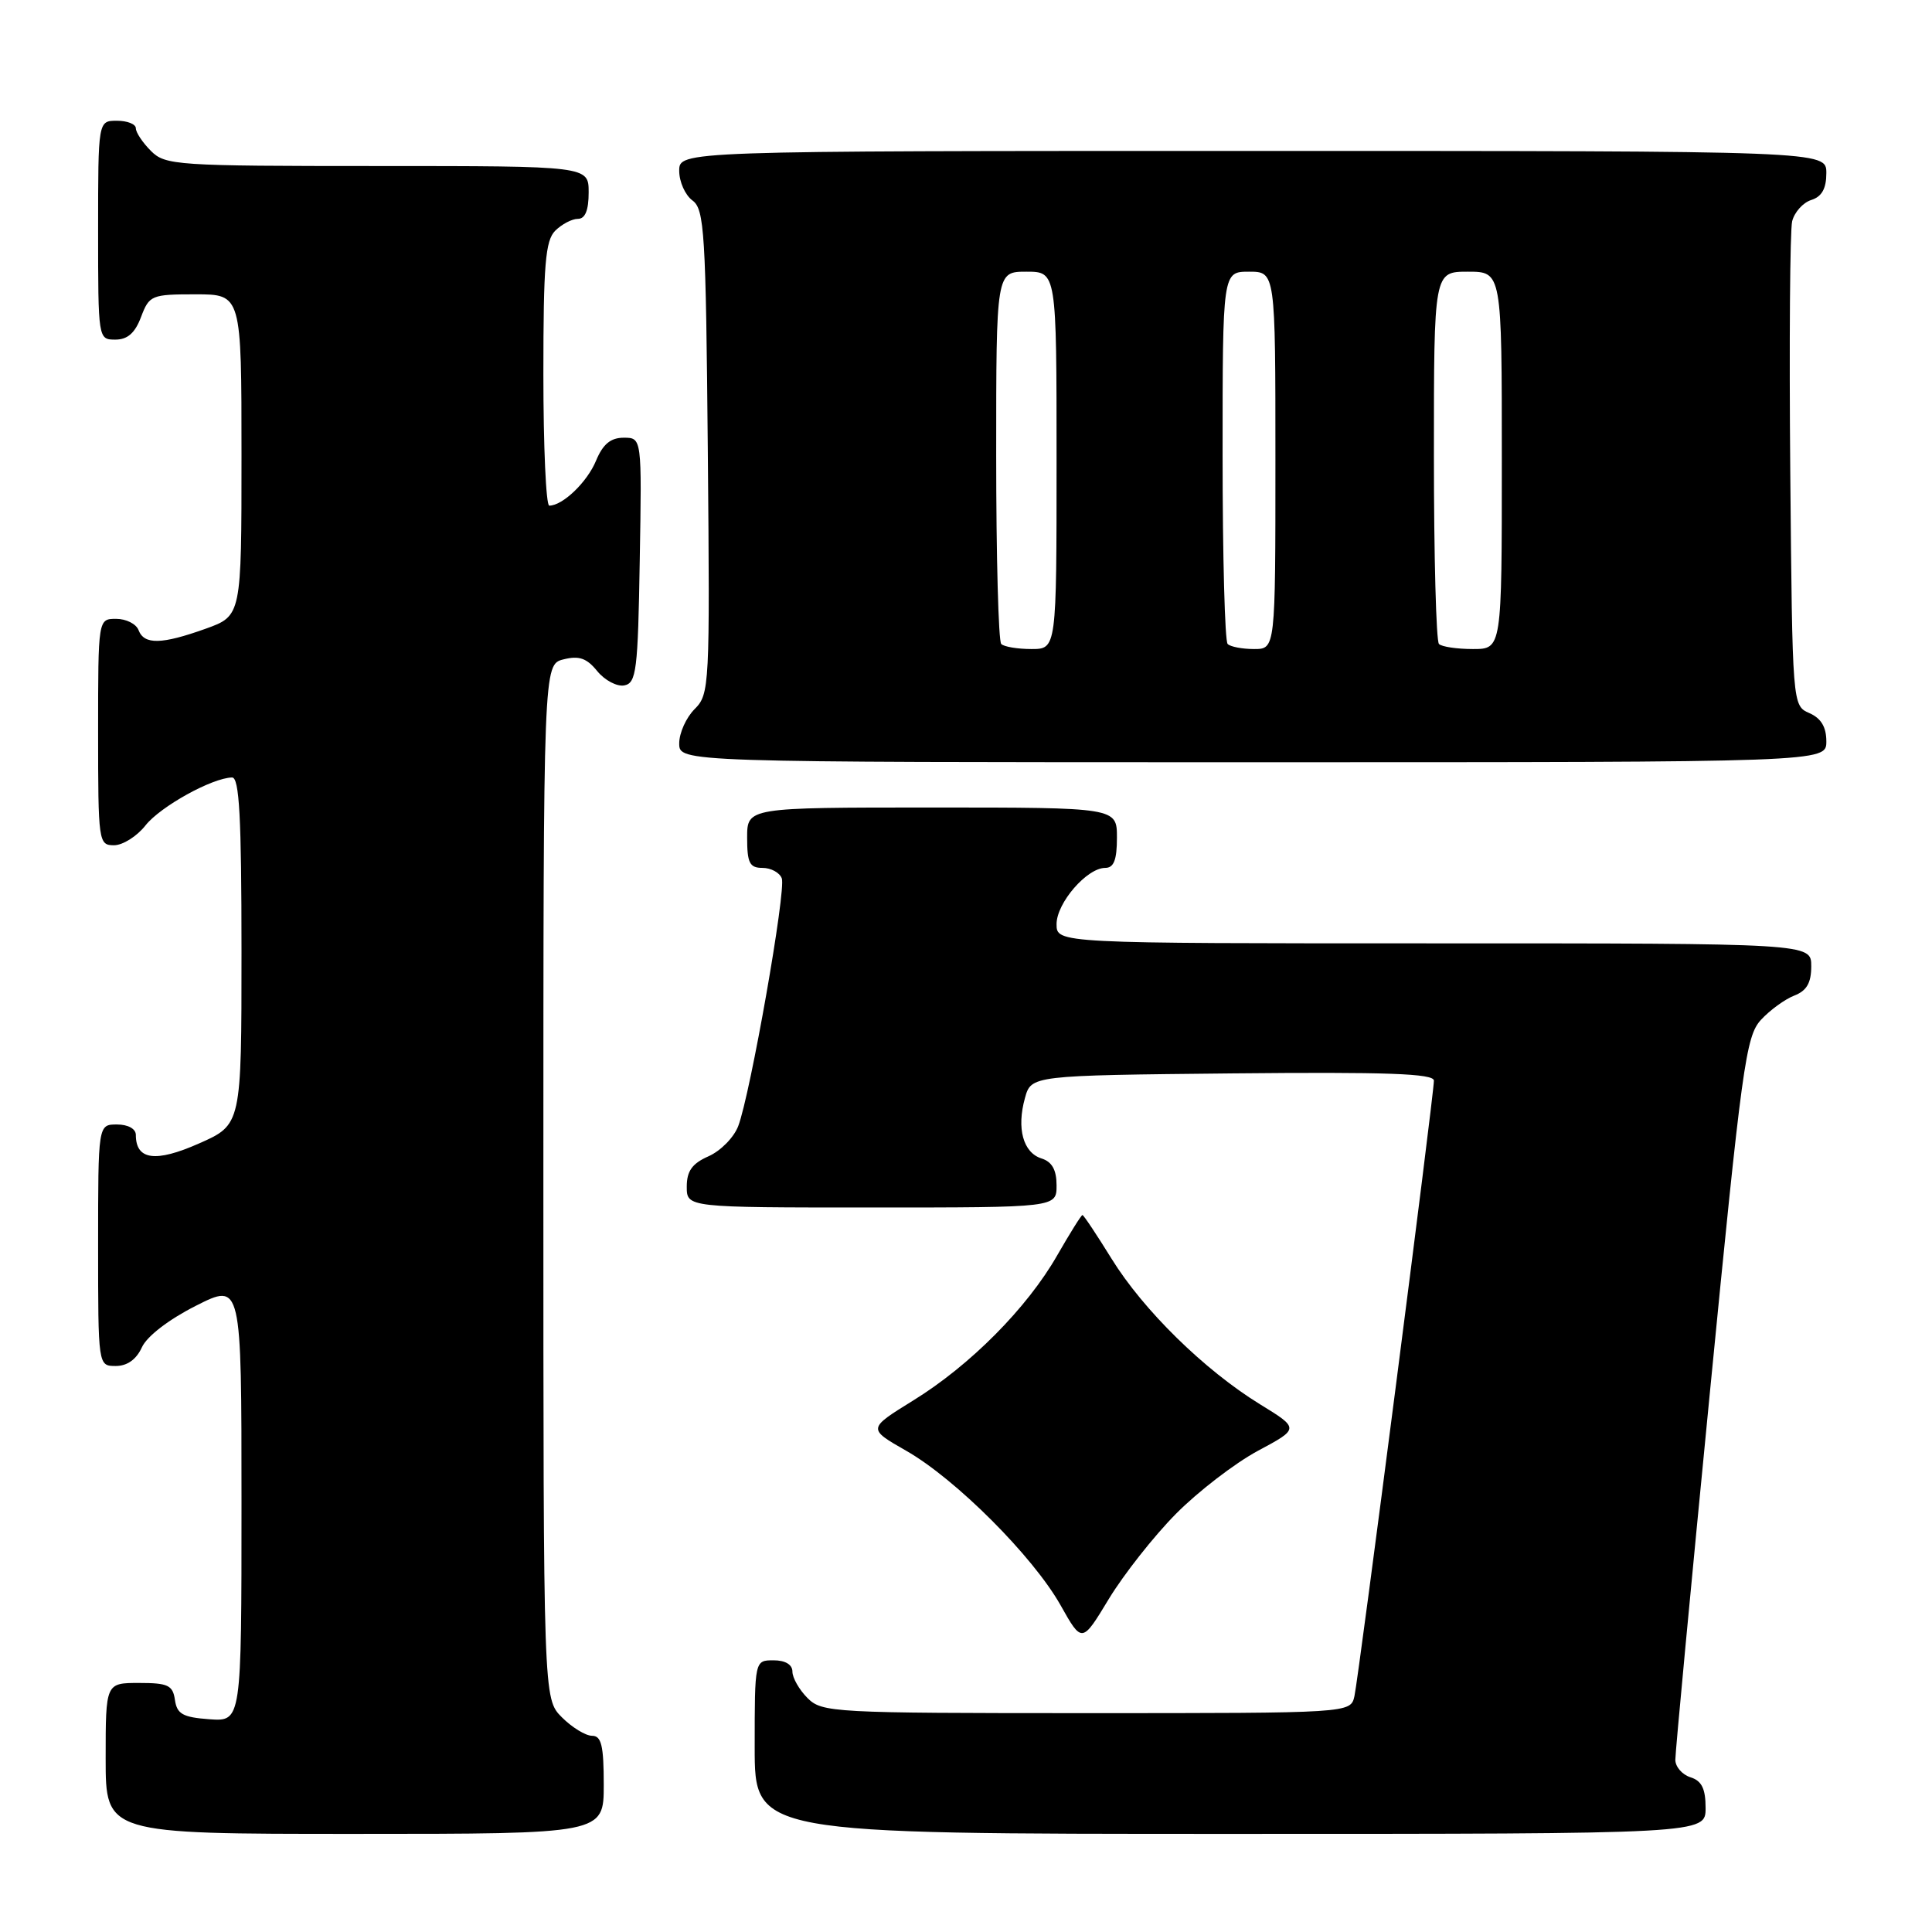 <?xml version="1.0" encoding="UTF-8" standalone="no"?>
<!DOCTYPE svg PUBLIC "-//W3C//DTD SVG 1.1//EN" "http://www.w3.org/Graphics/SVG/1.1/DTD/svg11.dtd" >
<svg xmlns="http://www.w3.org/2000/svg" xmlns:xlink="http://www.w3.org/1999/xlink" version="1.1" viewBox="0 0 256 256">
 <g >
 <path fill="currentColor"
d=" M 80.00 236.50 C 80.00 231.30 79.69 230.00 78.45 230.00 C 77.60 230.00 75.80 228.90 74.45 227.55 C 72.00 225.09 72.00 225.09 72.00 156.56 C 72.00 88.04 72.00 88.04 74.67 87.37 C 76.73 86.85 77.75 87.21 79.14 88.93 C 80.14 90.15 81.75 91.00 82.72 90.82 C 84.32 90.51 84.53 88.87 84.77 74.24 C 85.05 58.00 85.05 58.00 82.65 58.00 C 80.91 58.00 79.89 58.85 78.98 61.04 C 77.81 63.88 74.56 67.00 72.78 67.00 C 72.35 67.00 72.00 59.16 72.00 49.57 C 72.00 35.06 72.26 31.88 73.57 30.57 C 74.44 29.71 75.79 29.00 76.57 29.00 C 77.54 29.00 78.00 27.87 78.00 25.50 C 78.00 22.00 78.00 22.00 50.00 22.00 C 23.33 22.00 21.90 21.90 20.00 20.00 C 18.90 18.90 18.00 17.55 18.00 17.00 C 18.00 16.45 16.88 16.00 15.50 16.00 C 13.00 16.00 13.00 16.00 13.00 30.50 C 13.00 44.93 13.01 45.00 15.28 45.00 C 16.90 45.00 17.89 44.13 18.69 42.00 C 19.78 39.12 20.07 39.00 25.91 39.00 C 32.00 39.00 32.00 39.00 32.00 60.30 C 32.00 81.60 32.00 81.60 27.25 83.31 C 21.41 85.40 19.11 85.45 18.36 83.50 C 18.05 82.67 16.71 82.00 15.39 82.00 C 13.00 82.00 13.00 82.00 13.00 97.00 C 13.00 111.59 13.06 112.00 15.11 112.00 C 16.26 112.00 18.14 110.82 19.28 109.37 C 21.25 106.87 28.11 103.07 30.75 103.02 C 31.71 103.01 32.00 108.26 32.00 126.01 C 32.00 149.03 32.00 149.03 26.36 151.52 C 20.60 154.07 18.00 153.71 18.00 150.38 C 18.00 149.57 16.96 149.00 15.50 149.00 C 13.00 149.00 13.00 149.00 13.00 165.00 C 13.00 181.00 13.00 181.00 15.34 181.00 C 16.86 181.00 18.07 180.13 18.80 178.53 C 19.47 177.06 22.36 174.84 25.96 173.02 C 32.00 169.97 32.00 169.97 32.00 199.04 C 32.00 228.11 32.00 228.11 27.75 227.81 C 24.22 227.55 23.45 227.12 23.18 225.25 C 22.90 223.30 22.26 223.00 18.43 223.00 C 14.00 223.00 14.00 223.00 14.00 233.00 C 14.00 243.00 14.00 243.00 47.00 243.00 C 80.00 243.00 80.00 243.00 80.00 236.50 Z  M 226.00 239.57 C 226.00 237.01 225.49 235.97 224.00 235.50 C 222.90 235.15 221.99 234.11 221.99 233.18 C 221.98 232.26 224.04 210.35 226.57 184.50 C 230.81 141.14 231.33 137.32 233.33 135.14 C 234.52 133.85 236.51 132.40 237.75 131.92 C 239.40 131.28 240.00 130.24 240.00 128.02 C 240.00 125.00 240.00 125.00 190.00 125.00 C 140.00 125.00 140.00 125.00 140.00 122.45 C 140.00 119.65 144.02 115.00 146.45 115.00 C 147.59 115.00 148.00 113.94 148.00 111.00 C 148.00 107.00 148.00 107.00 123.50 107.00 C 99.00 107.00 99.00 107.00 99.00 111.00 C 99.00 114.35 99.33 115.00 101.03 115.00 C 102.15 115.00 103.30 115.62 103.59 116.38 C 104.19 117.93 99.43 144.97 97.82 149.21 C 97.25 150.71 95.49 152.50 93.89 153.21 C 91.71 154.17 91.00 155.17 91.00 157.24 C 91.00 160.00 91.00 160.00 115.50 160.00 C 140.00 160.00 140.00 160.00 140.00 157.07 C 140.00 155.01 139.40 153.94 138.00 153.50 C 135.57 152.73 134.69 149.52 135.81 145.50 C 136.64 142.50 136.64 142.50 163.32 142.23 C 183.77 142.03 190.00 142.25 190.00 143.19 C 190.00 145.07 180.04 222.20 179.47 224.75 C 178.96 227.00 178.96 227.00 143.98 227.00 C 110.33 227.00 108.92 226.92 107.00 225.00 C 105.90 223.90 105.00 222.32 105.00 221.50 C 105.00 220.57 104.06 220.00 102.50 220.00 C 100.00 220.00 100.00 220.00 100.00 231.50 C 100.00 243.00 100.00 243.00 163.00 243.00 C 226.00 243.00 226.00 243.00 226.00 239.57 Z  M 155.82 200.59 C 158.74 197.64 163.62 193.89 166.66 192.25 C 172.19 189.29 172.19 189.29 166.95 186.07 C 159.59 181.54 151.49 173.59 147.29 166.79 C 145.32 163.61 143.59 161.00 143.43 161.00 C 143.27 161.00 141.77 163.41 140.08 166.35 C 136.10 173.31 128.55 180.92 120.99 185.58 C 114.96 189.31 114.96 189.31 120.07 192.23 C 126.65 195.98 136.89 206.24 140.53 212.70 C 143.37 217.75 143.37 217.75 146.93 211.86 C 148.90 208.62 152.89 203.55 155.82 200.59 Z  M 242.00 98.24 C 242.00 96.33 241.30 95.17 239.75 94.49 C 237.50 93.50 237.50 93.50 237.22 62.50 C 237.07 45.45 237.18 30.52 237.47 29.32 C 237.77 28.12 238.90 26.85 240.00 26.50 C 241.40 26.06 242.00 24.99 242.00 22.93 C 242.00 20.00 242.00 20.00 166.00 20.00 C 90.00 20.00 90.00 20.00 90.00 22.64 C 90.00 24.09 90.79 25.85 91.75 26.56 C 93.34 27.72 93.53 30.72 93.79 59.88 C 94.07 90.99 94.02 91.98 92.04 93.96 C 90.92 95.08 90.00 97.12 90.00 98.50 C 90.00 101.00 90.00 101.00 166.00 101.00 C 242.00 101.00 242.00 101.00 242.00 98.24 Z  M 132.67 85.33 C 132.30 84.97 132.00 73.72 132.00 60.33 C 132.00 36.00 132.00 36.00 136.00 36.00 C 140.00 36.00 140.00 36.00 140.00 61.00 C 140.00 86.00 140.00 86.00 136.67 86.00 C 134.83 86.00 133.03 85.70 132.67 85.33 Z  M 162.67 85.33 C 162.30 84.97 162.00 73.72 162.00 60.33 C 162.00 36.00 162.00 36.00 165.50 36.00 C 169.00 36.00 169.00 36.00 169.00 61.00 C 169.00 86.00 169.00 86.00 166.17 86.00 C 164.61 86.00 163.03 85.70 162.67 85.33 Z  M 190.67 85.33 C 190.30 84.97 190.00 73.72 190.00 60.33 C 190.00 36.00 190.00 36.00 194.50 36.00 C 199.00 36.00 199.00 36.00 199.00 61.00 C 199.00 86.00 199.00 86.00 195.17 86.00 C 193.06 86.00 191.03 85.70 190.67 85.33 Z "/>
</g>
</svg>